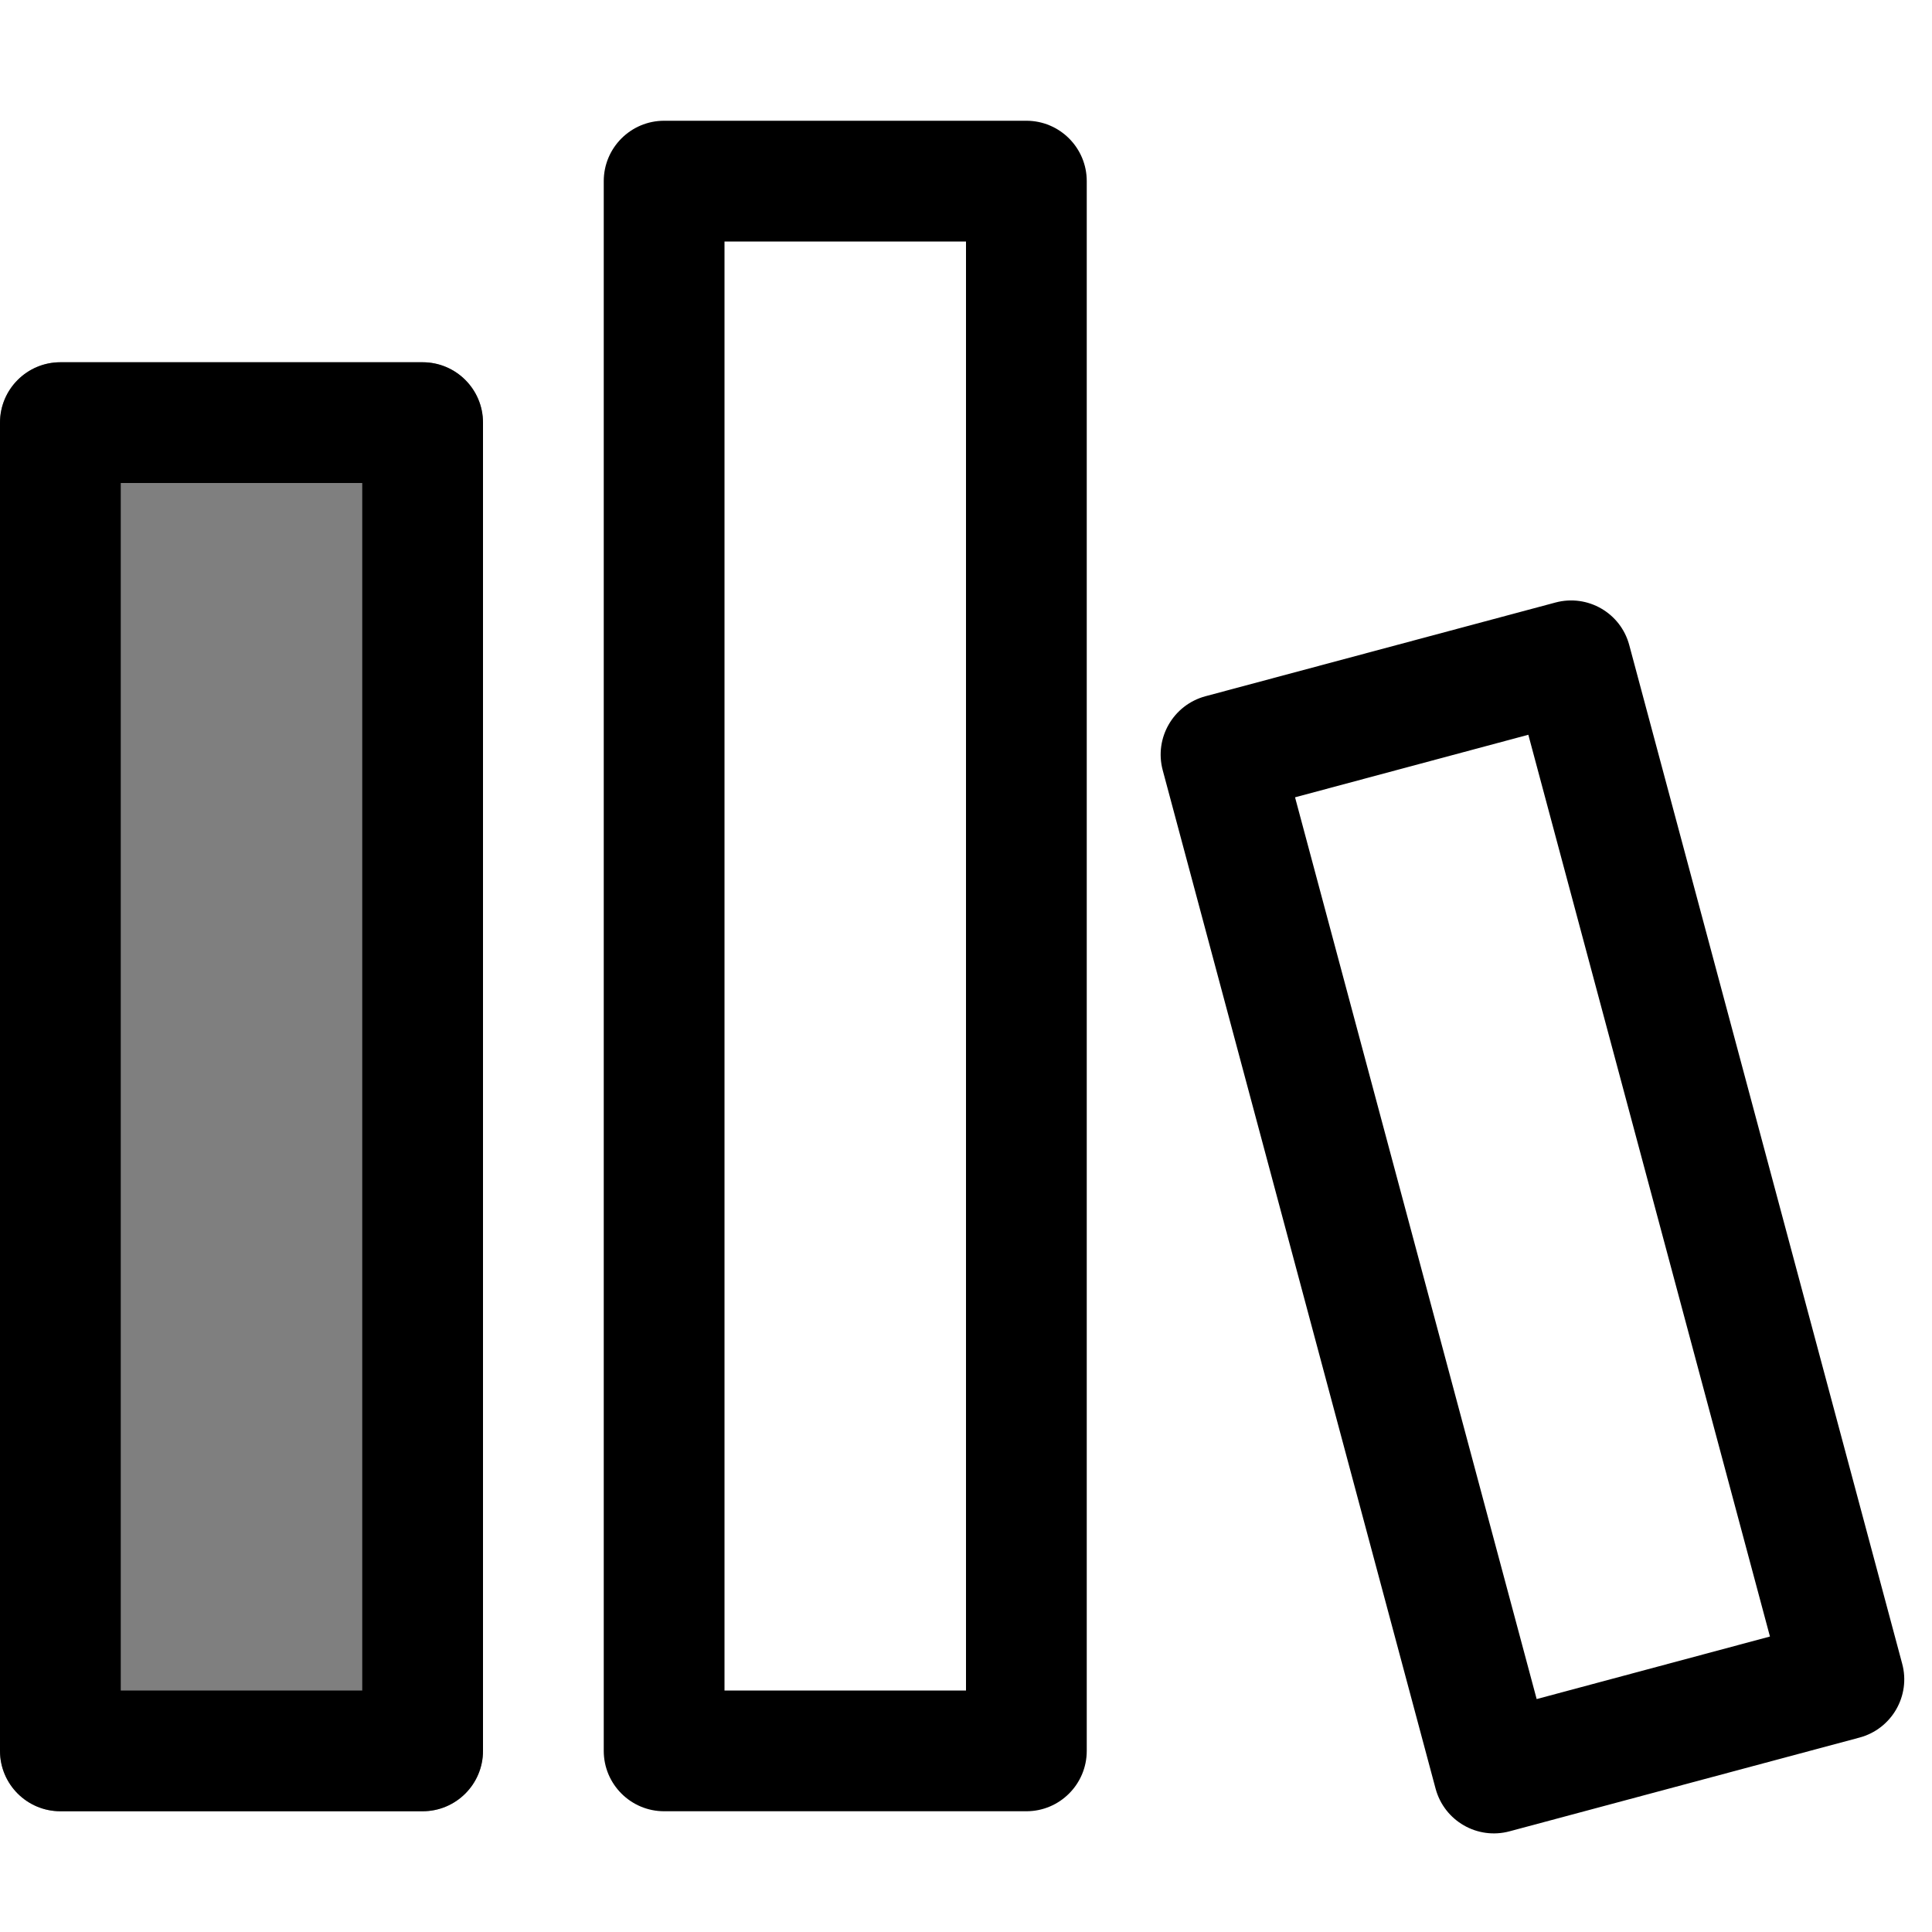 <svg width="16" height="16" viewBox="0 0 16 16" fill="none" xmlns="http://www.w3.org/2000/svg">
<g id="gradient-library">
<path id="rectangle" opacity="0.5" d="M0 3.5C0 3.224 0.224 3 0.5 3H3.5C3.776 3 4 3.224 4 3.5V14.5C4 14.776 3.776 15 3.5 15H0.5C0.224 15 0 14.776 0 14.5V3.5Z" fill="black"/>
<path id="Union" fill-rule="evenodd" clip-rule="evenodd" d="M6 2V14H8V2H6ZM5.5 1C5.224 1 5 1.224 5 1.5V14.5C5 14.776 5.224 15 5.5 15H8.5C8.776 15 9 14.776 9 14.5V1.5C9 1.224 8.776 1 8.5 1H5.5ZM1 4V14H3V4H1ZM0.5 3C0.224 3 0 3.224 0 3.5V14.5C0 14.776 0.224 15 0.5 15H3.5C3.776 15 4 14.776 4 14.5V3.5C4 3.224 3.776 3 3.5 3H0.5ZM12.726 14.071L10.725 6.603L12.657 6.085L14.658 13.553L12.726 14.071ZM9.629 6.378C9.558 6.112 9.716 5.838 9.983 5.766L12.881 4.99C13.148 4.918 13.422 5.076 13.493 5.343L15.753 13.778C15.825 14.044 15.666 14.319 15.399 14.39L12.502 15.166C12.235 15.238 11.961 15.08 11.889 14.813L9.629 6.378Z" fill="black"/>
</g>
</svg>
